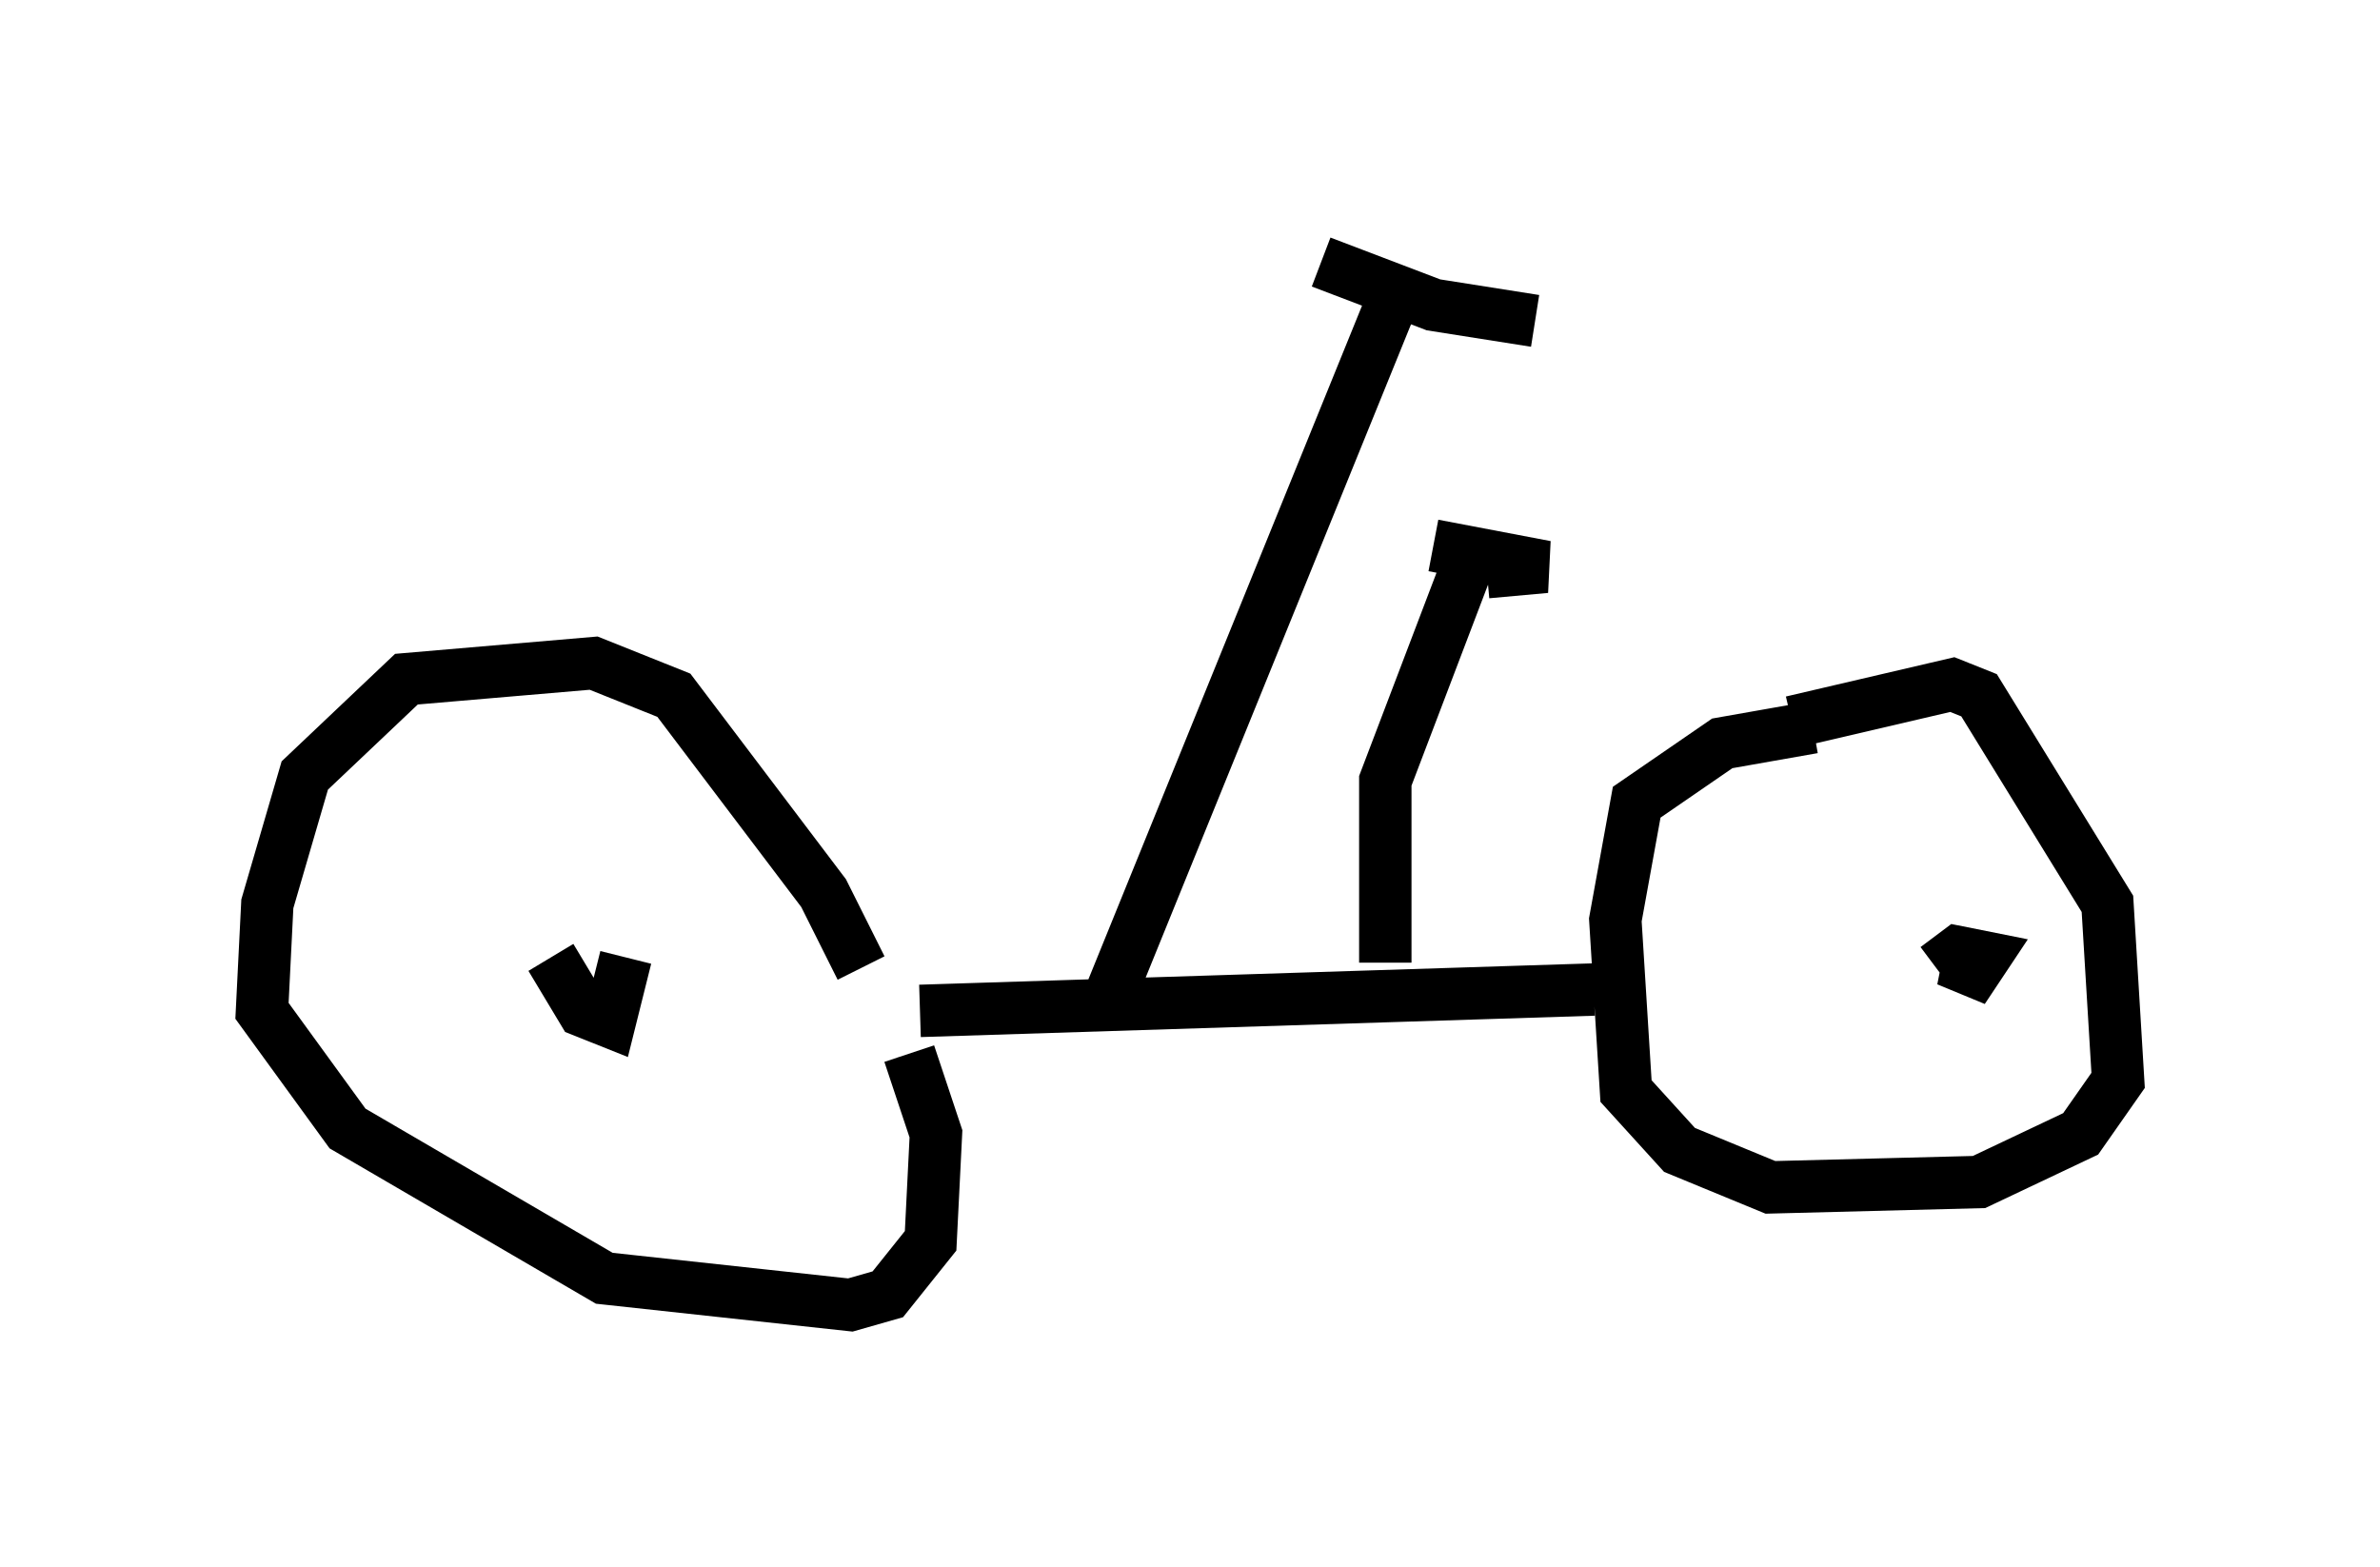 <?xml version="1.0" encoding="utf-8" ?>
<svg baseProfile="full" height="29.906" version="1.1" width="45.423" xmlns="http://www.w3.org/2000/svg" xmlns:ev="http://www.w3.org/2001/xml-events" xmlns:xlink="http://www.w3.org/1999/xlink"><defs /><rect fill="white" height="29.906" width="45.423" x="0" y="0" /><path d="M16.536, 20.415 m-0.102, -1.94 l-0.715, -1.429 -2.858, -3.777 l-1.531, -0.613 -3.573, 0.306 l-1.94, 1.838 -0.715, 2.45 l-0.102, 2.042 1.633, 2.246 l4.9, 2.858 4.696, 0.51 l0.715, -0.204 0.817, -1.021 l0.102, -2.042 -0.51, -1.531 m17.252, -6.227 l-1.735, 0.306 -1.633, 1.123 l-0.408, 2.246 0.204, 3.267 l1.021, 1.123 1.735, 0.715 l3.981, -0.102 1.94, -0.919 l0.715, -1.021 -0.204, -3.369 l-2.45, -3.981 -0.51, -0.204 l-3.063, 0.715 m-16.64, 5.513 l12.863, -0.408 m-9.188, 0.0 l5.308, -13.067 m-1.327, -0.817 l2.144, 0.817 1.94, 0.306 m-18.784, 12.148 l0.613, 1.021 0.51, 0.204 l0.306, -1.225 m25.623, 0.102 l-0.102, 0.51 0.408, -0.613 l-0.51, -0.102 -0.408, 0.306 m-10.515, -0.102 l0.0, -3.471 1.633, -4.288 m-0.715, -0.204 l2.144, 0.408 -1.123, 0.102 " fill="none" stroke="black" stroke-width="1" /></svg>